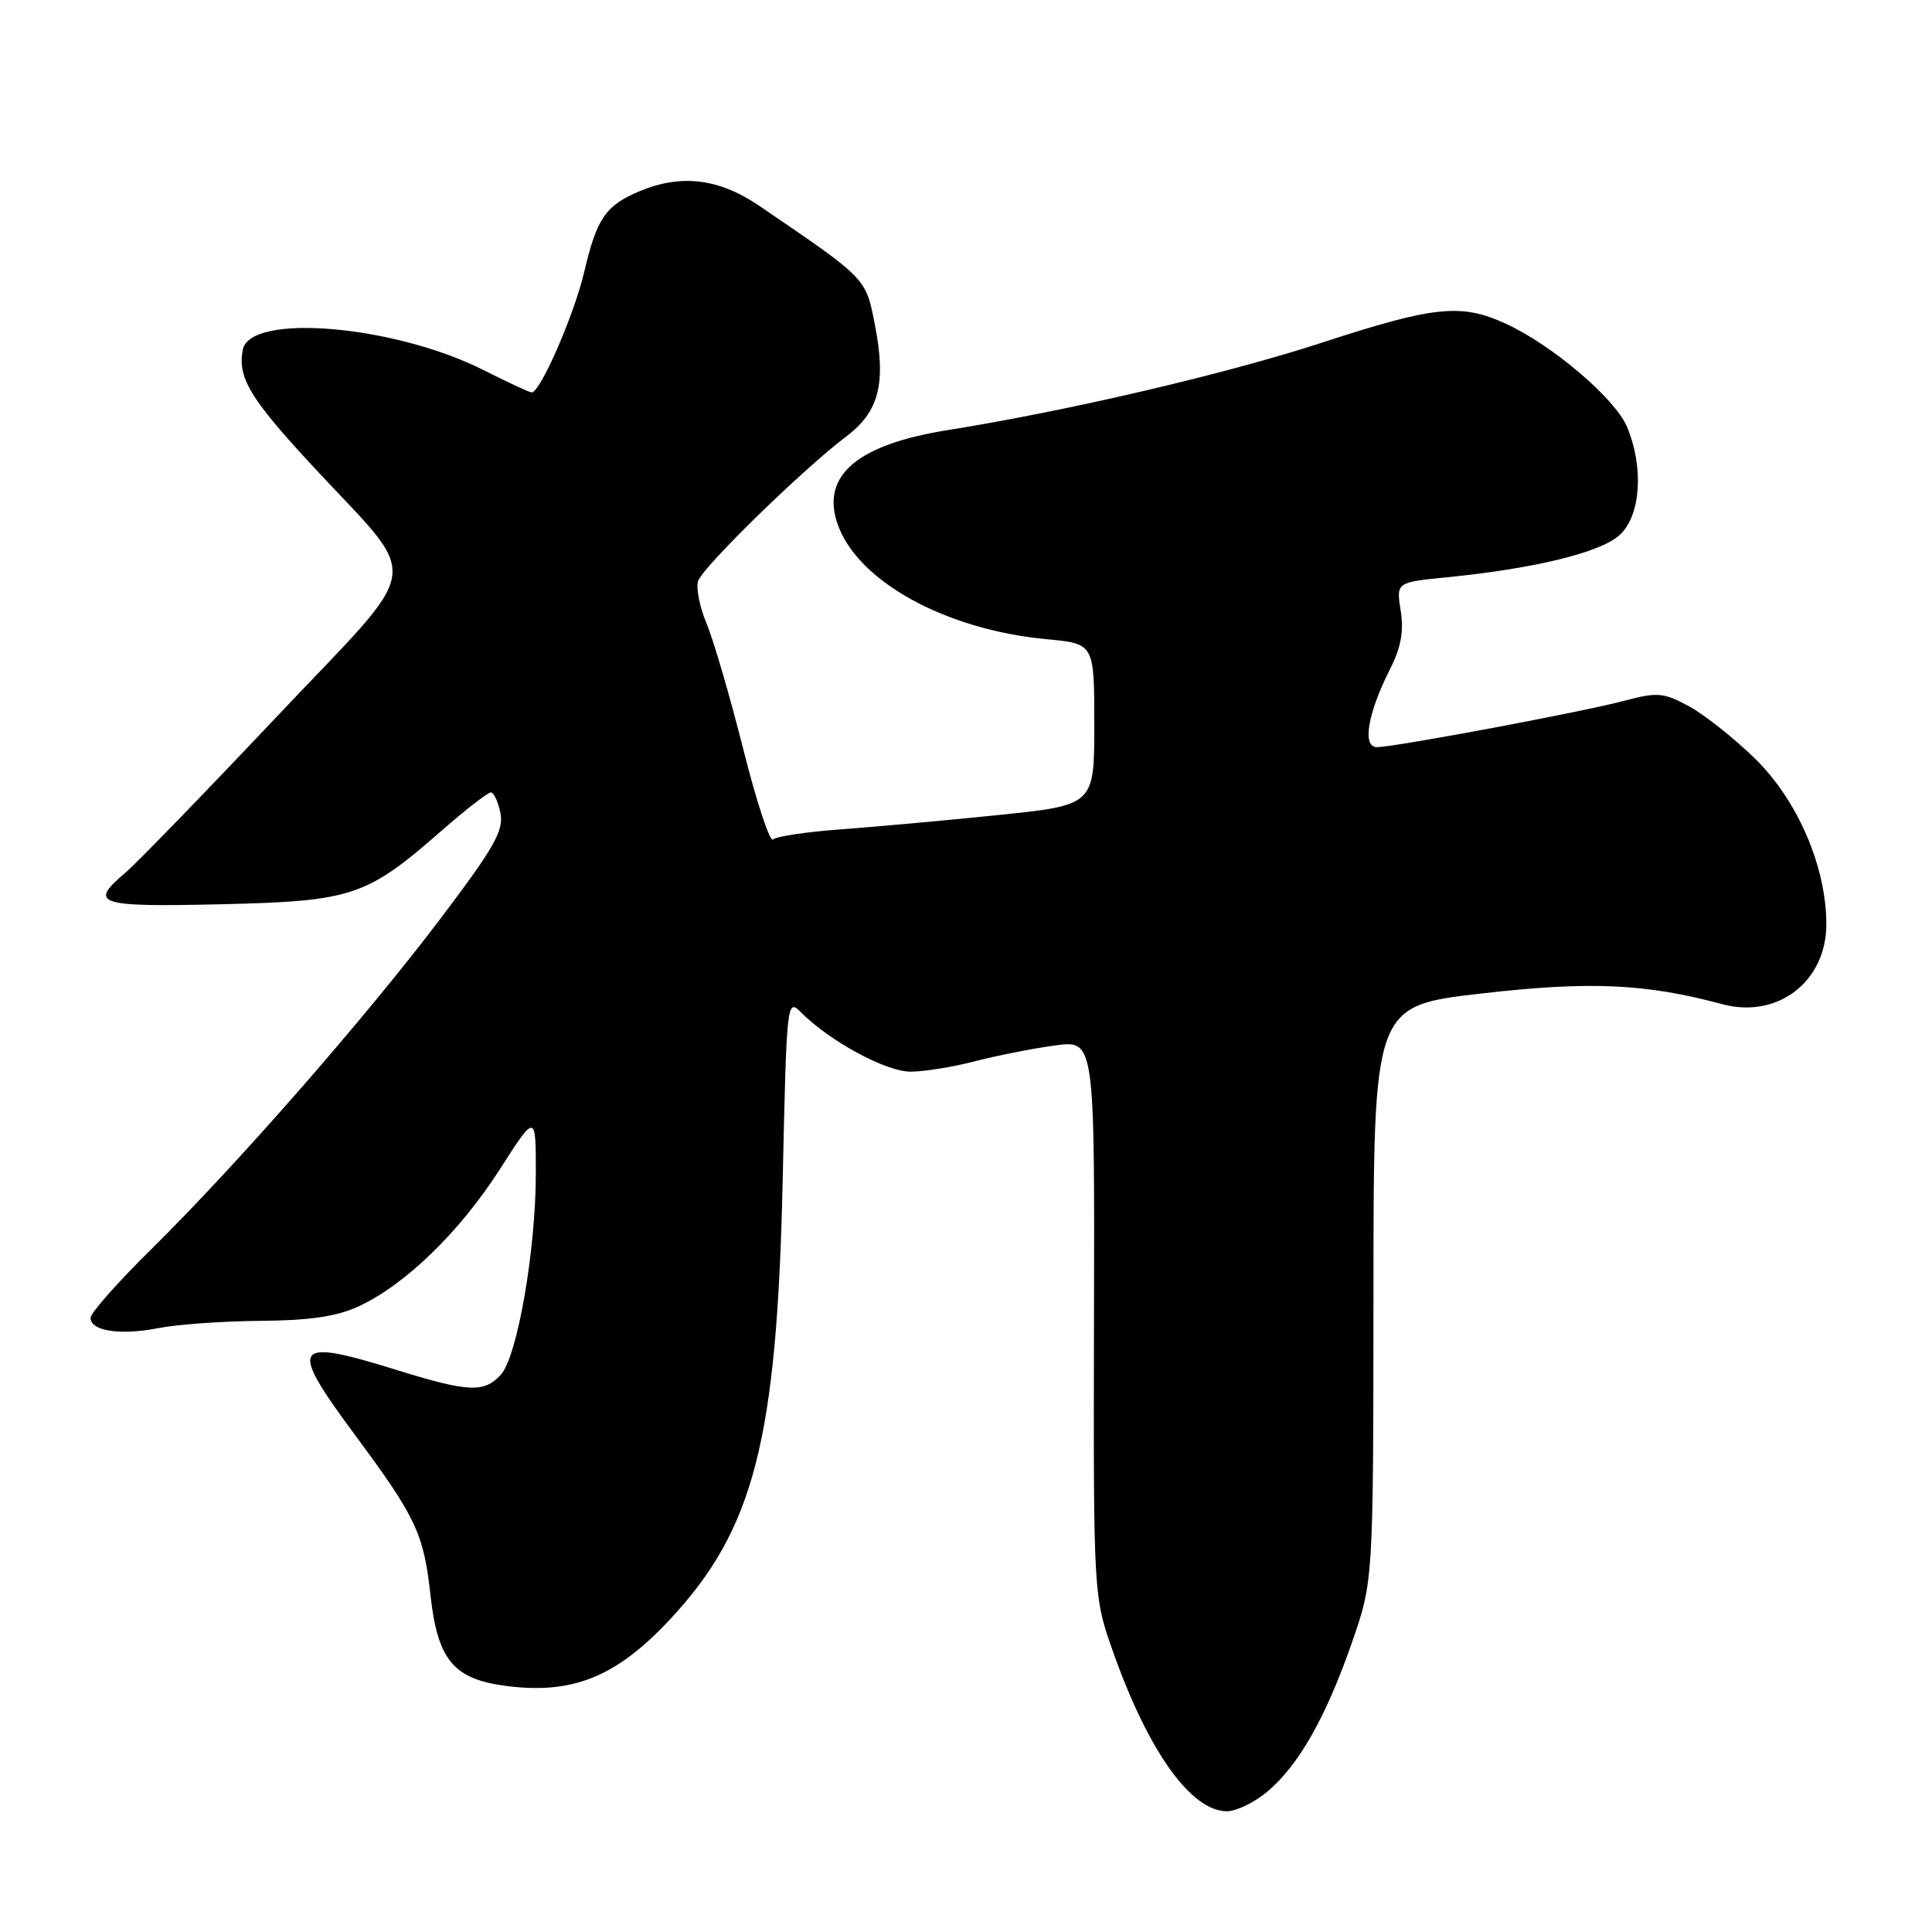 <?xml version="1.0" encoding="UTF-8" standalone="no"?>
<!DOCTYPE svg PUBLIC "-//W3C//DTD SVG 1.1//EN" "http://www.w3.org/Graphics/SVG/1.1/DTD/svg11.dtd" >
<svg xmlns="http://www.w3.org/2000/svg" xmlns:xlink="http://www.w3.org/1999/xlink" version="1.1" viewBox="0 0 256 256">
 <g >
 <path fill="currentColor"
d=" M 167.94 237.39 C 172.08 233.91 175.69 227.55 179.13 217.67 C 181.97 209.50 181.97 209.50 181.99 171.39 C 182.00 133.29 182.00 133.29 196.25 131.65 C 210.64 129.99 218.03 130.32 228.21 133.06 C 235.55 135.03 242.00 130.07 242.00 122.47 C 242.00 114.86 238.19 106.02 232.53 100.50 C 229.71 97.75 225.74 94.62 223.72 93.54 C 220.43 91.77 219.57 91.70 215.33 92.83 C 209.81 94.31 184.80 99.00 182.45 99.00 C 180.46 99.00 181.22 94.52 184.22 88.59 C 185.64 85.78 186.03 83.62 185.60 80.92 C 185.00 77.16 185.00 77.16 191.75 76.49 C 203.50 75.32 212.18 73.18 214.66 70.85 C 217.42 68.25 217.83 61.93 215.59 56.56 C 214.02 52.81 205.65 45.69 199.50 42.88 C 193.59 40.17 190.07 40.54 175.08 45.43 C 162.42 49.56 141.53 54.44 125.58 56.99 C 113.67 58.89 108.84 62.95 110.93 69.28 C 113.45 76.93 125.18 83.44 138.70 84.70 C 145.00 85.29 145.00 85.29 145.00 95.99 C 145.00 106.69 145.00 106.69 132.25 108.00 C 125.24 108.72 115.82 109.57 111.33 109.90 C 106.84 110.23 102.83 110.83 102.43 111.24 C 102.02 111.64 100.24 106.24 98.48 99.24 C 96.71 92.23 94.52 84.74 93.61 82.59 C 92.71 80.44 92.21 77.92 92.50 76.99 C 93.09 75.15 106.47 62.09 112.15 57.82 C 116.50 54.55 117.45 50.77 115.91 42.93 C 114.70 36.81 114.90 37.01 100.65 27.30 C 95.27 23.64 90.27 23.02 84.72 25.35 C 80.27 27.21 79.07 28.95 77.43 35.96 C 76.11 41.64 71.60 52.00 70.45 52.00 C 70.17 52.00 67.32 50.68 64.12 49.06 C 52.25 43.07 33.12 41.44 32.17 46.34 C 31.47 50.01 33.10 52.75 41.22 61.53 C 56.07 77.58 56.58 73.87 36.54 95.10 C 26.98 105.22 18.00 114.48 16.58 115.67 C 11.68 119.80 12.91 120.20 29.25 119.82 C 46.71 119.41 48.54 118.81 58.57 110.02 C 61.73 107.26 64.64 105.00 65.04 105.00 C 65.44 105.00 66.01 106.24 66.31 107.75 C 66.77 110.05 65.48 112.32 58.42 121.65 C 48.45 134.84 31.41 154.32 20.09 165.48 C 15.64 169.86 12.00 173.98 12.00 174.62 C 12.00 176.38 15.96 176.97 21.00 175.98 C 23.48 175.49 29.55 175.06 34.50 175.02 C 41.02 174.97 44.60 174.45 47.50 173.11 C 53.66 170.27 60.89 163.26 66.19 155.00 C 71.00 147.50 71.00 147.50 71.00 155.50 C 71.00 165.65 68.55 179.74 66.37 182.15 C 64.16 184.58 62.07 184.49 52.50 181.51 C 38.70 177.23 38.13 178.12 47.06 190.17 C 55.10 201.01 56.15 203.22 57.03 211.29 C 57.99 220.05 60.11 222.54 67.32 223.43 C 75.98 224.49 81.71 222.14 88.73 214.63 C 99.91 202.68 102.95 190.88 103.71 156.37 C 104.24 132.49 104.26 132.26 106.18 134.18 C 110.00 138.00 117.40 142.00 120.65 142.00 C 122.44 142.00 126.29 141.38 129.20 140.62 C 132.12 139.87 136.87 138.92 139.78 138.53 C 145.05 137.81 145.05 137.81 144.96 174.67 C 144.88 211.54 144.88 211.54 147.54 219.02 C 152.19 232.11 157.84 240.00 162.57 240.00 C 163.82 240.00 166.24 238.83 167.94 237.39 Z "/>
</g>
</svg>